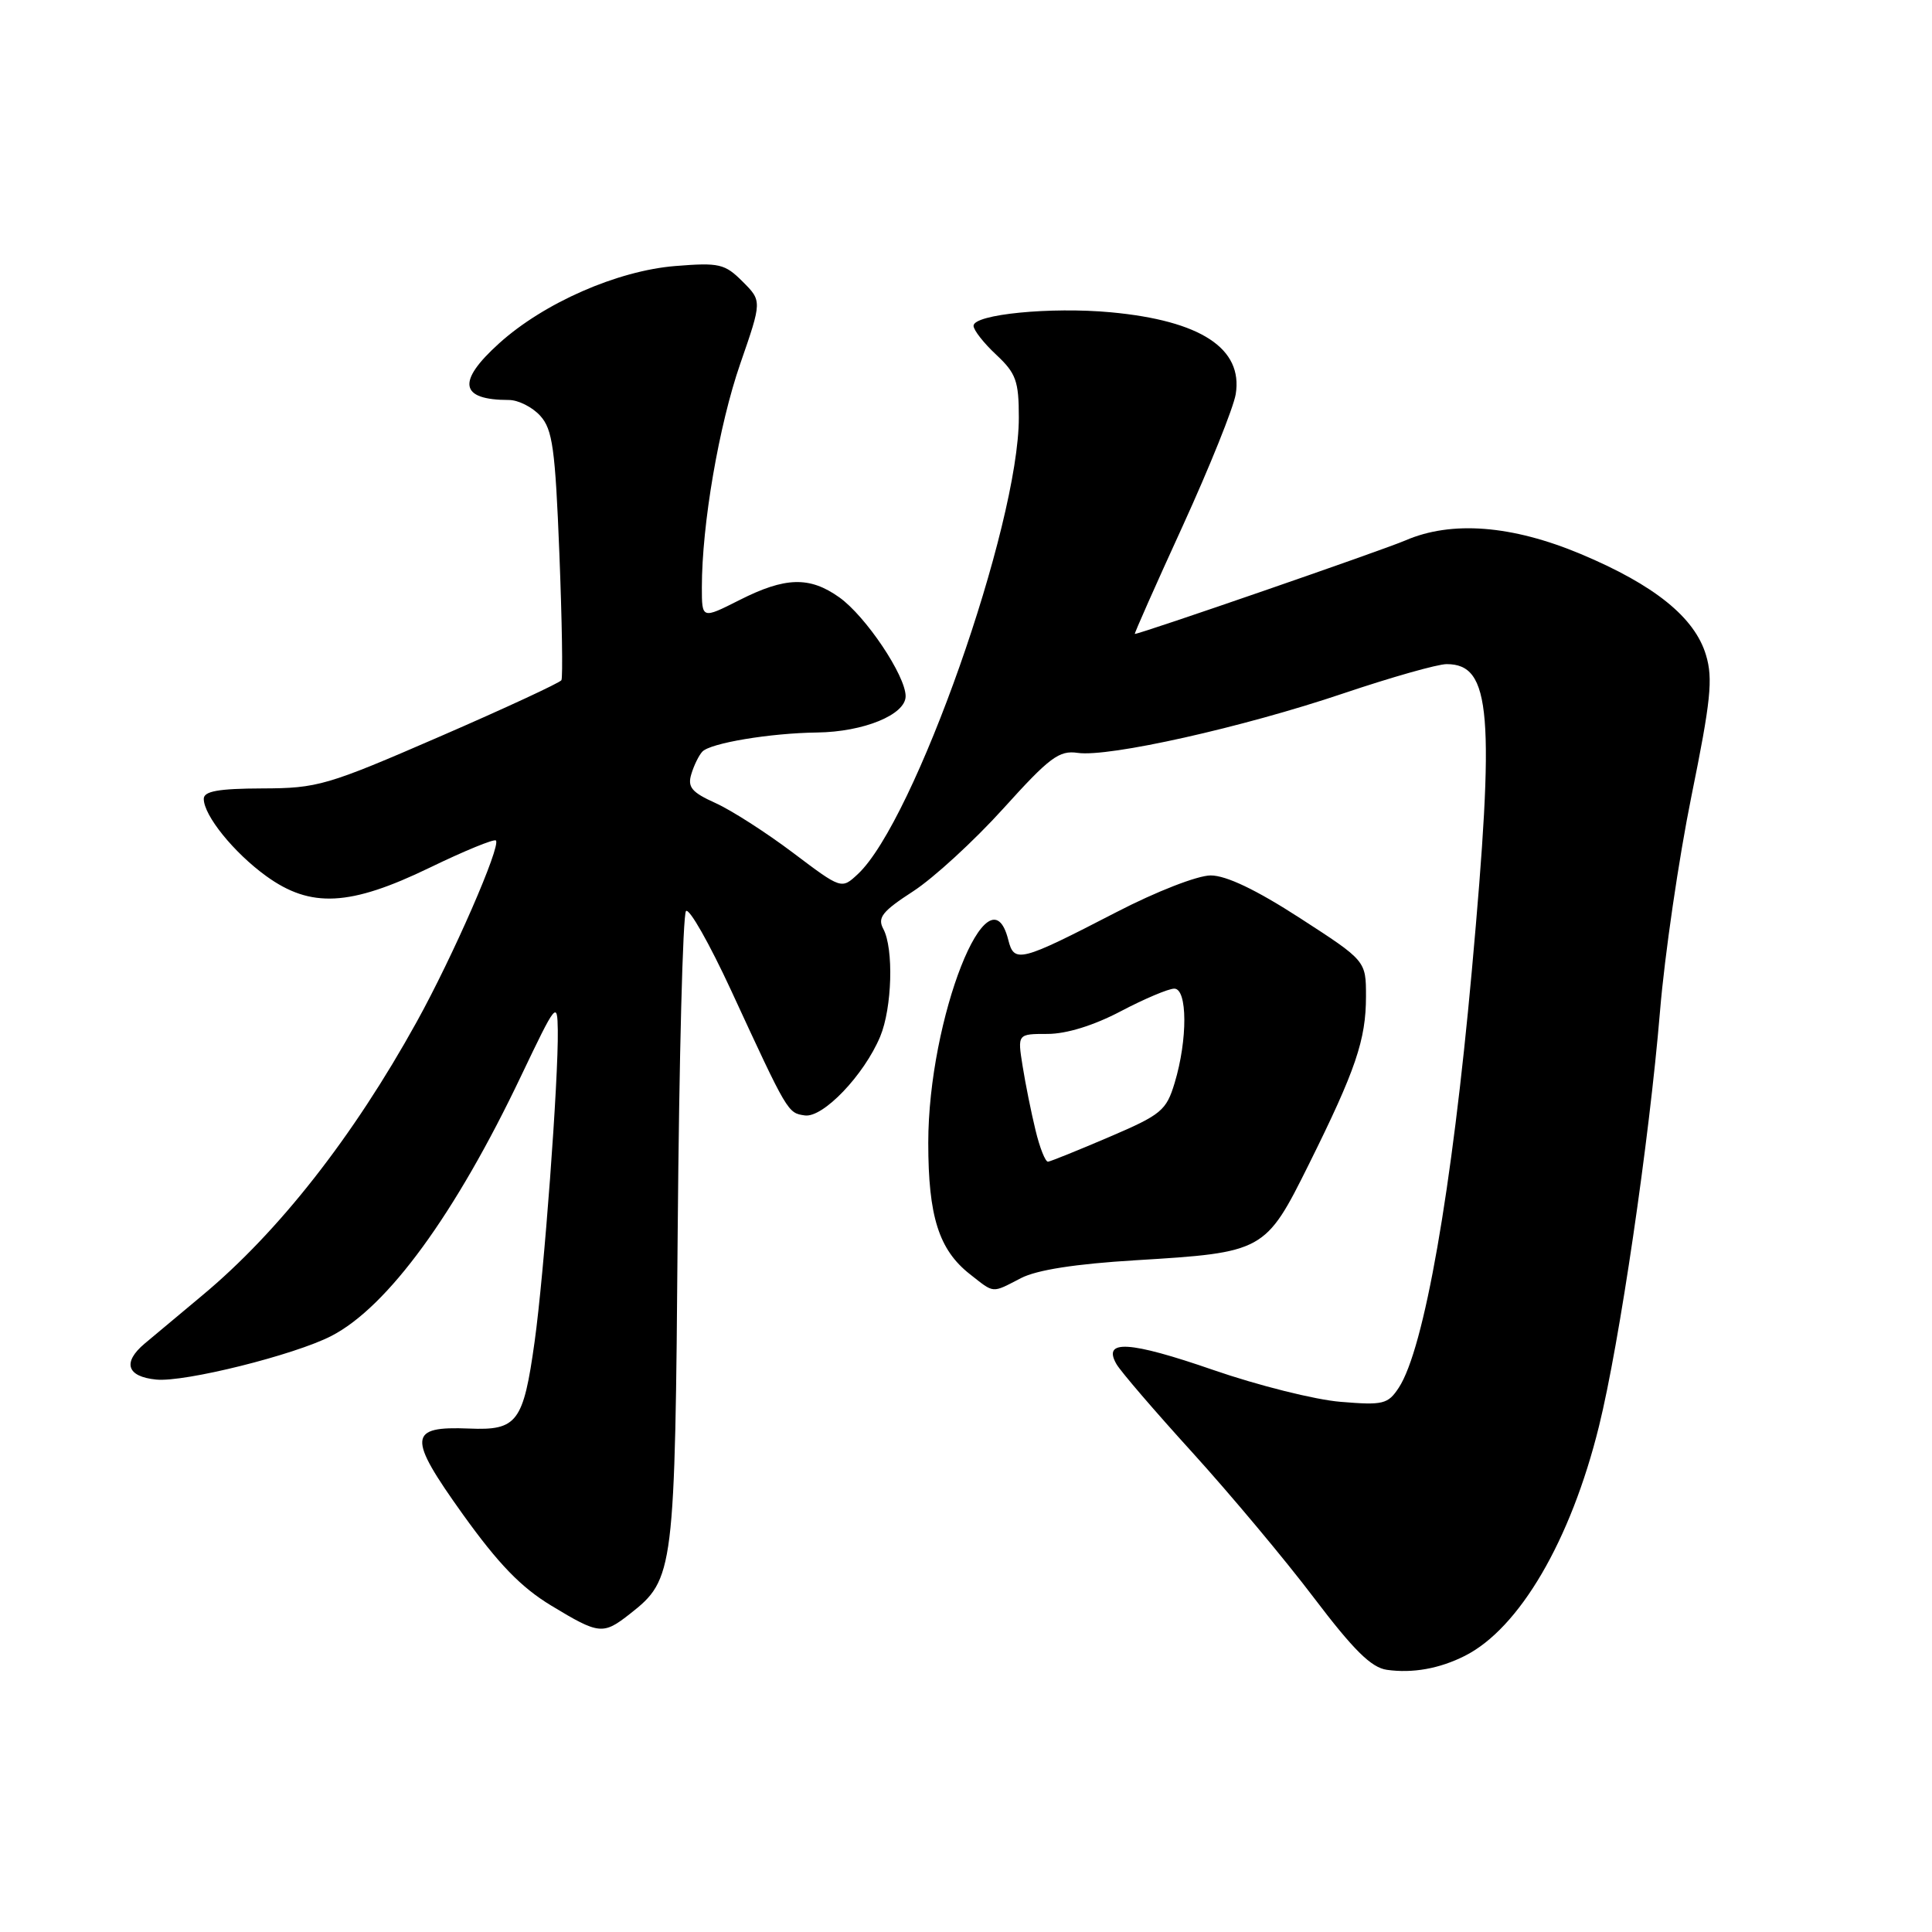 <?xml version="1.0" encoding="UTF-8" standalone="no"?>
<!DOCTYPE svg PUBLIC "-//W3C//DTD SVG 1.1//EN" "http://www.w3.org/Graphics/SVG/1.1/DTD/svg11.dtd" >
<svg xmlns="http://www.w3.org/2000/svg" xmlns:xlink="http://www.w3.org/1999/xlink" version="1.1" viewBox="0 0 256 256">
 <g >
 <path fill="currentColor"
d=" M 194.08 219.42 C 201.32 215.78 208.13 204.14 211.87 189.00 C 214.59 178.00 218.53 151.16 219.96 134.00 C 220.57 126.58 222.45 113.75 224.12 105.51 C 226.69 92.86 227.00 89.93 226.05 86.79 C 224.56 81.81 219.23 77.51 209.46 73.41 C 200.34 69.59 192.34 68.96 186.22 71.61 C 183.23 72.90 151.11 84.00 150.37 84.00 C 150.26 84.00 153.10 77.59 156.69 69.75 C 160.27 61.91 163.44 54.03 163.74 52.23 C 164.72 46.17 159.11 42.49 147.19 41.38 C 139.25 40.64 129.00 41.65 129.00 43.17 C 129.00 43.74 130.35 45.46 132.00 47.00 C 134.63 49.46 135.00 50.48 135.00 55.33 C 135.00 69.61 121.16 108.85 113.66 115.83 C 111.50 117.84 111.50 117.84 105.07 112.99 C 101.54 110.33 96.92 107.36 94.81 106.41 C 91.66 104.99 91.08 104.30 91.60 102.59 C 91.94 101.44 92.60 100.09 93.06 99.60 C 94.12 98.46 102.04 97.14 108.28 97.06 C 114.44 96.98 120.00 94.70 120.00 92.25 C 120.00 89.53 114.71 81.64 111.21 79.15 C 107.27 76.35 104.05 76.44 97.97 79.52 C 93.00 82.03 93.00 82.03 93.00 77.82 C 93.00 69.51 95.26 56.35 98.09 48.19 C 100.97 39.88 100.97 39.88 98.40 37.31 C 96.04 34.95 95.31 34.78 89.47 35.25 C 81.80 35.87 72.06 40.14 66.13 45.50 C 60.49 50.59 60.91 53.00 67.43 53.00 C 68.67 53.00 70.54 53.94 71.59 55.10 C 73.22 56.90 73.57 59.44 74.12 73.35 C 74.47 82.23 74.59 89.78 74.39 90.13 C 74.19 90.47 66.94 93.84 58.27 97.60 C 43.32 104.09 42.10 104.45 34.75 104.47 C 28.94 104.49 27.00 104.84 27.00 105.85 C 27.00 108.05 30.98 112.98 35.28 116.09 C 41.17 120.35 46.36 120.09 56.94 114.97 C 61.52 112.75 65.47 111.13 65.71 111.37 C 66.41 112.08 60.01 126.75 55.20 135.43 C 46.79 150.64 36.93 163.22 26.79 171.66 C 23.88 174.08 20.45 176.95 19.17 178.03 C 16.20 180.53 16.80 182.42 20.70 182.80 C 24.44 183.18 39.03 179.54 43.91 177.02 C 51.37 173.17 60.34 160.88 69.08 142.50 C 73.69 132.84 73.85 132.63 73.91 136.50 C 74.01 142.99 72.09 168.83 70.84 177.77 C 69.35 188.47 68.53 189.56 62.17 189.29 C 54.08 188.96 53.97 190.37 61.31 200.63 C 66.05 207.24 69.04 210.33 73.04 212.75 C 79.40 216.60 79.90 216.65 83.49 213.83 C 89.33 209.24 89.44 208.35 89.80 163.00 C 89.99 140.18 90.48 121.15 90.90 120.72 C 91.32 120.29 94.00 125.02 96.87 131.22 C 104.40 147.52 104.37 147.47 106.64 147.80 C 109.05 148.15 114.49 142.46 116.63 137.35 C 118.21 133.56 118.44 125.69 117.04 123.08 C 116.24 121.59 116.91 120.75 121.00 118.10 C 123.71 116.34 129.08 111.41 132.95 107.13 C 139.08 100.34 140.34 99.40 142.80 99.76 C 146.89 100.36 164.68 96.38 178.00 91.88 C 184.32 89.75 190.48 88.00 191.69 88.00 C 197.59 88.00 198.12 94.46 195.02 128.68 C 192.39 157.74 188.71 178.73 185.35 183.87 C 183.91 186.06 183.29 186.22 177.64 185.75 C 174.26 185.48 166.66 183.57 160.74 181.52 C 149.66 177.69 146.05 177.46 147.93 180.74 C 148.48 181.71 153.03 187.00 158.03 192.50 C 163.02 198.00 170.25 206.63 174.08 211.69 C 179.36 218.65 181.70 220.97 183.77 221.26 C 187.17 221.74 190.72 221.11 194.08 219.42 Z  M 135.28 169.36 C 137.38 168.27 142.52 167.47 150.48 166.99 C 167.48 165.96 167.68 165.85 173.43 154.28 C 179.64 141.78 181.00 137.77 181.00 132.03 C 181.00 127.31 181.00 127.31 172.25 121.65 C 166.44 117.89 162.47 116.00 160.42 116.00 C 158.69 116.00 153.21 118.13 147.92 120.87 C 135.15 127.47 134.38 127.66 133.60 124.53 C 131.07 114.48 123.00 134.97 123.00 151.43 C 123.00 161.17 124.40 165.60 128.51 168.83 C 131.81 171.42 131.35 171.39 135.28 169.36 Z  M 137.21 149.75 C 136.64 147.41 135.87 143.59 135.50 141.25 C 134.82 137.00 134.82 137.00 138.81 137.00 C 141.31 137.00 144.93 135.88 148.50 134.00 C 151.64 132.35 154.83 131.00 155.60 131.00 C 157.35 131.00 157.38 137.75 155.65 143.48 C 154.54 147.16 153.89 147.70 146.97 150.66 C 142.86 152.42 139.22 153.89 138.87 153.93 C 138.52 153.97 137.77 152.09 137.21 149.75 Z "/>
</g>
</svg>